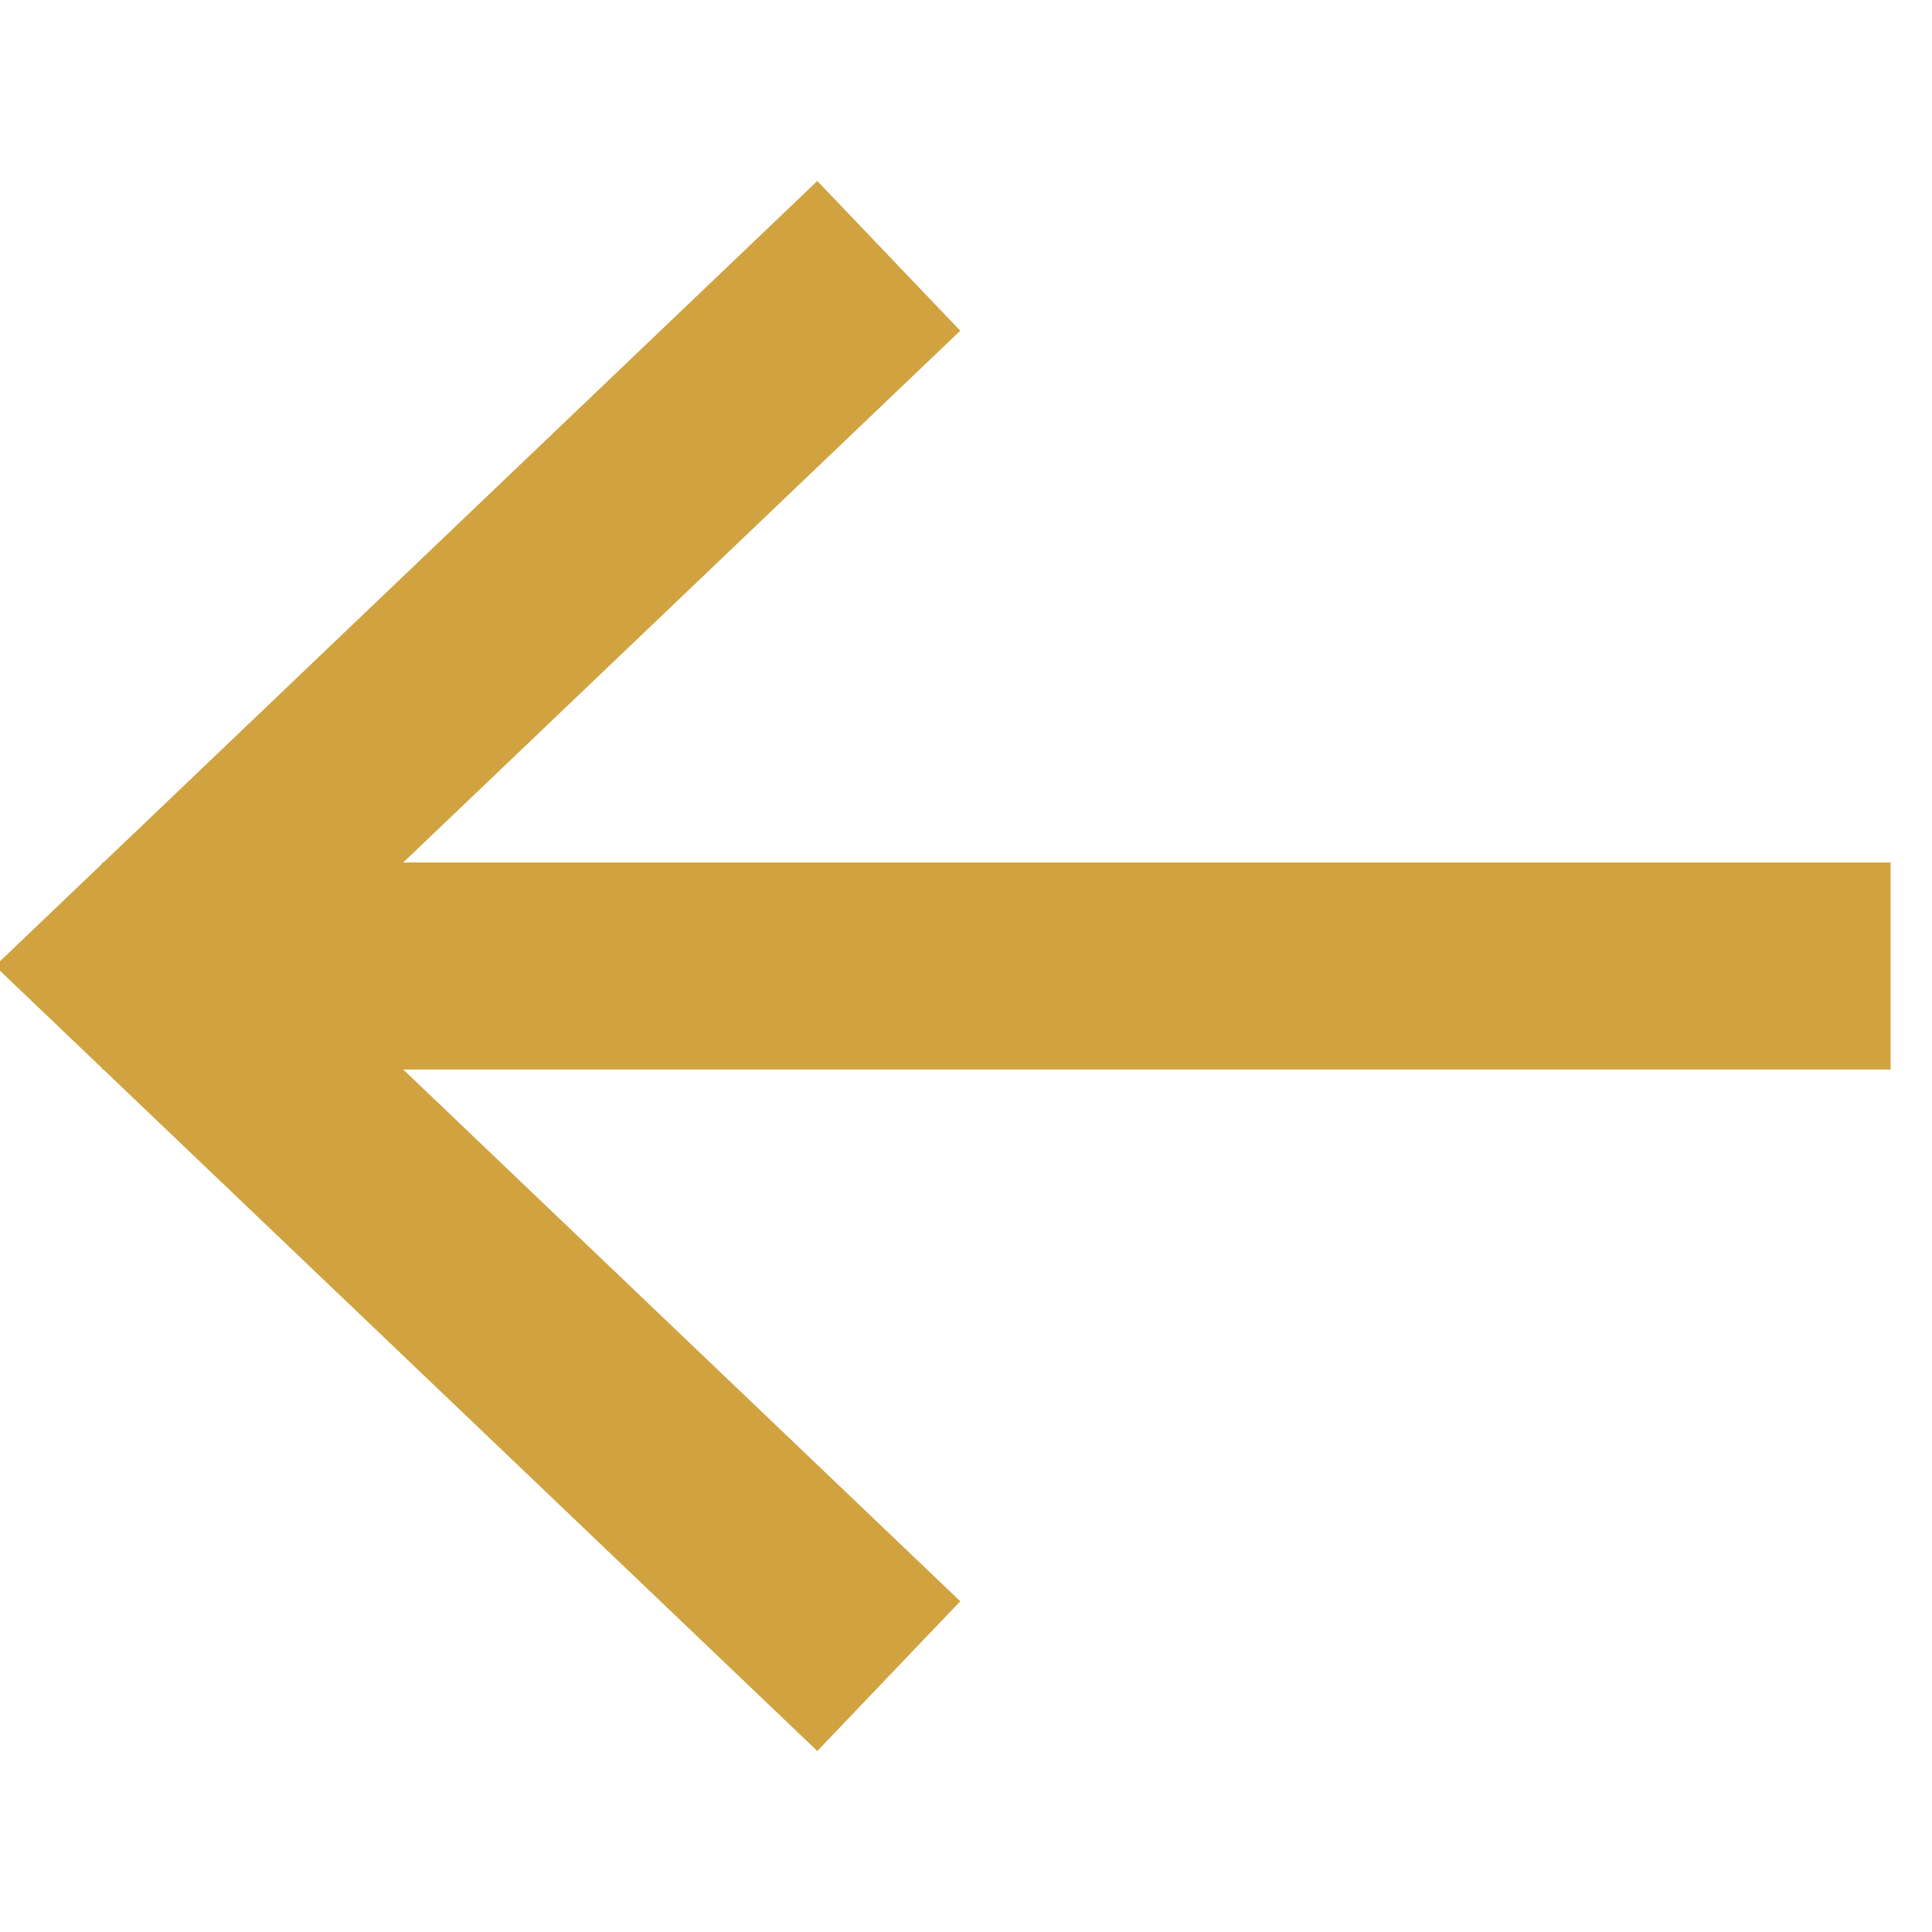 <svg width="14" height="14" viewBox="0 0 14 14" fill="none" xmlns="http://www.w3.org/2000/svg">
<g clip-path="url(#clip0_892_1262)">
<path d="M5.898 11.628L1.05 7L5.898 2.372" stroke="#D1A340" stroke-width="1.5" stroke-linecap="square"/>
<path d="M1.491 7L12.95 7" stroke="#D1A340" stroke-width="1.5" stroke-linecap="square" stroke-linejoin="round"/>
</g>
<defs>
<clipPath id="clip0_892_1262">
<rect width="14" height="14" fill="white" transform="translate(14 14) rotate(180)"/>
</clipPath>
</defs>
</svg>
